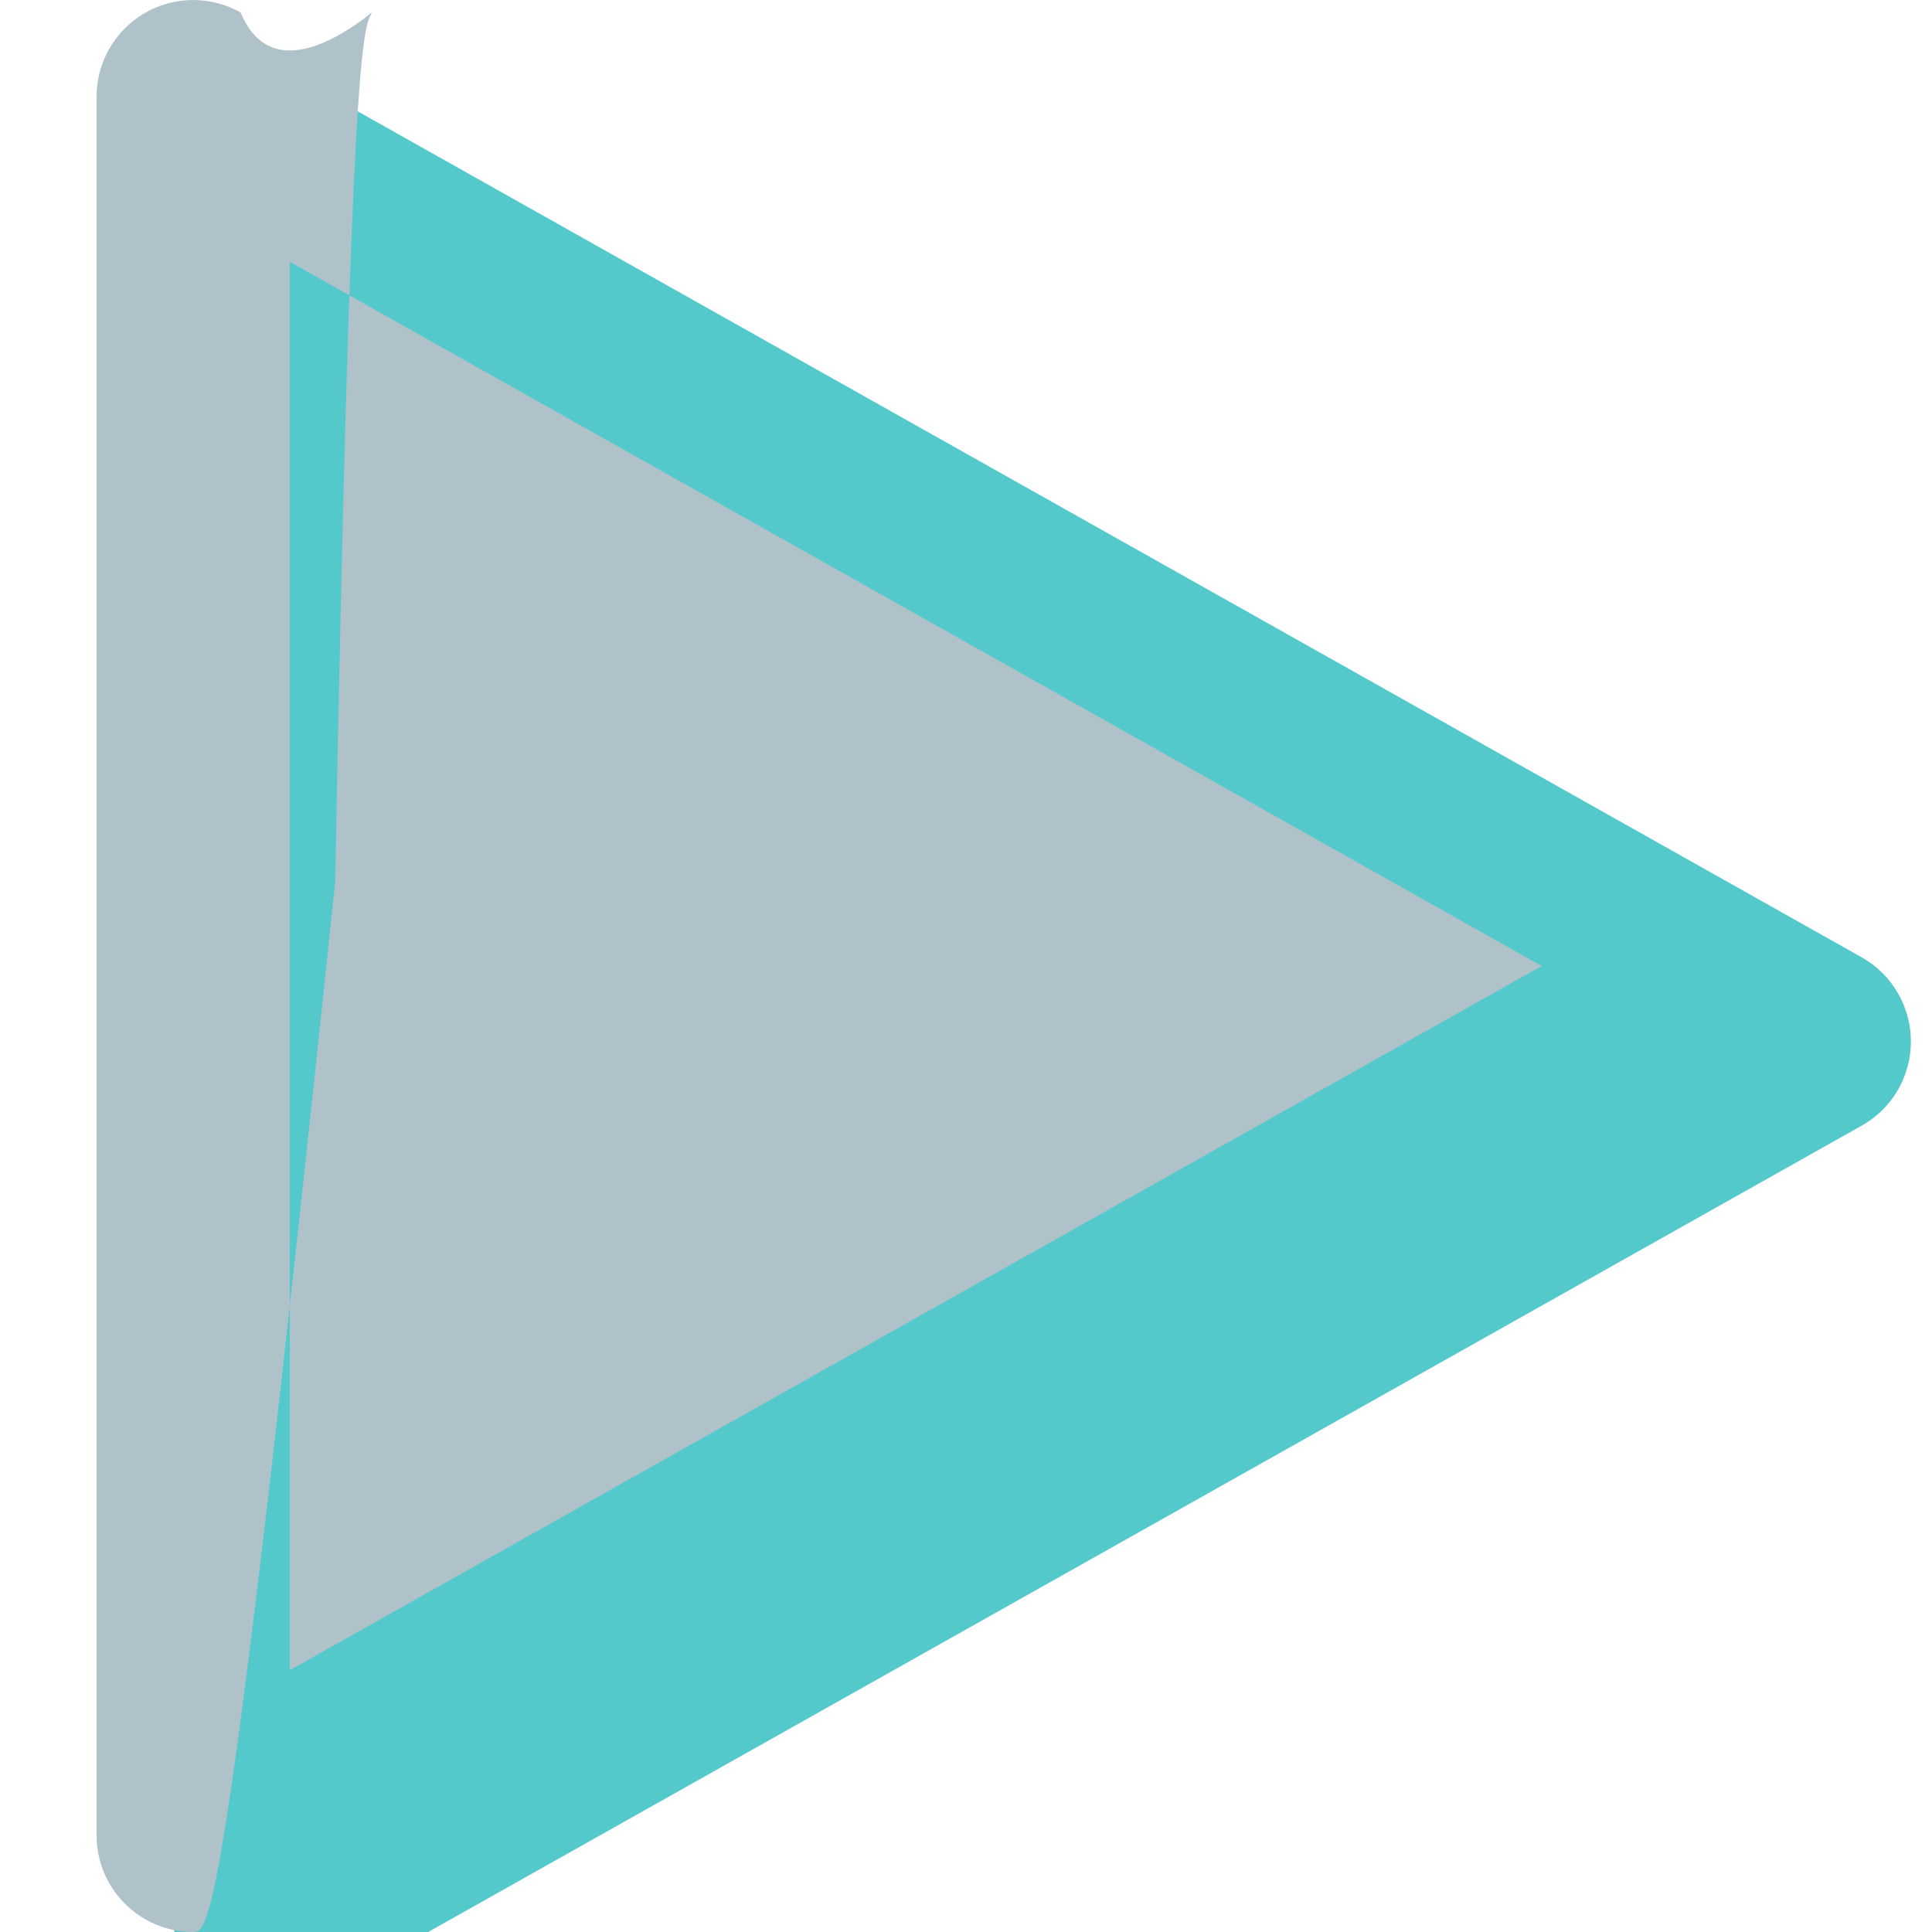 <?xml version="1.0"?>
<svg xmlns="http://www.w3.org/2000/svg" xmlns:xlink="http://www.w3.org/1999/xlink" version="1.1" id="Capa_1" x="0px" y="0px" viewBox="0 0 512.006 512.006" style="enable-background:new 0 0 512.006 512.006;" xml:space="preserve" width="512px" height="512px" class="">

    <defs>
    <filter id="displacementFilter">
                

                <feGaussianBlur in="SourceAlpha" 
                    stdDeviation="9" result="blr" />
                


                <feOffset dx="20" dy="20" result="offsetblur" />

                <feMerge>
                    <feMergeNode/>
                    <feMergeNode in="offsetblur"/>
                    <feMergeNode in="SourceGraphic"/>
                </feMerge>
                
                

    </filter>
    </defs>

<g>
<path filter="url(#displacementFilter)" style="fill:#53C9CC" d="M473.344,233.683l-409.6-230.4c-12.339-6.912-27.955-2.56-34.867,9.779  c-2.15,3.84-3.277,8.141-3.277,12.544v460.8c0,14.131,11.469,25.6,25.6,25.6c4.403,0,8.704-1.126,12.544-3.277l409.6-230.4  c12.339-6.912,16.691-22.528,9.779-34.867C480.819,239.366,477.44,235.987,473.344,233.683z" data-original="#455A64" class="active-path" data-old_color="#455A64"/><path d="M51.2,512.006c-14.131,0-25.6-11.469-25.6-25.6v-460.8c0-14.131,11.469-25.6,25.6-25.6c4.403,0,8.704,1.126,12.544,3.277,6.912,16.691,22.528,9.779,34.867c-2.304,4.096-5.683,7.475-9.779,230.4  C59.904,510.879,55.603,512.006,51.2,512.006z M76.8,69.382V442.63l331.776-186.624L76.8,69.382z" data-original="#000000" class="" style="fill:#afc2ca33" data-old_color="#000000"/></g> </svg>
